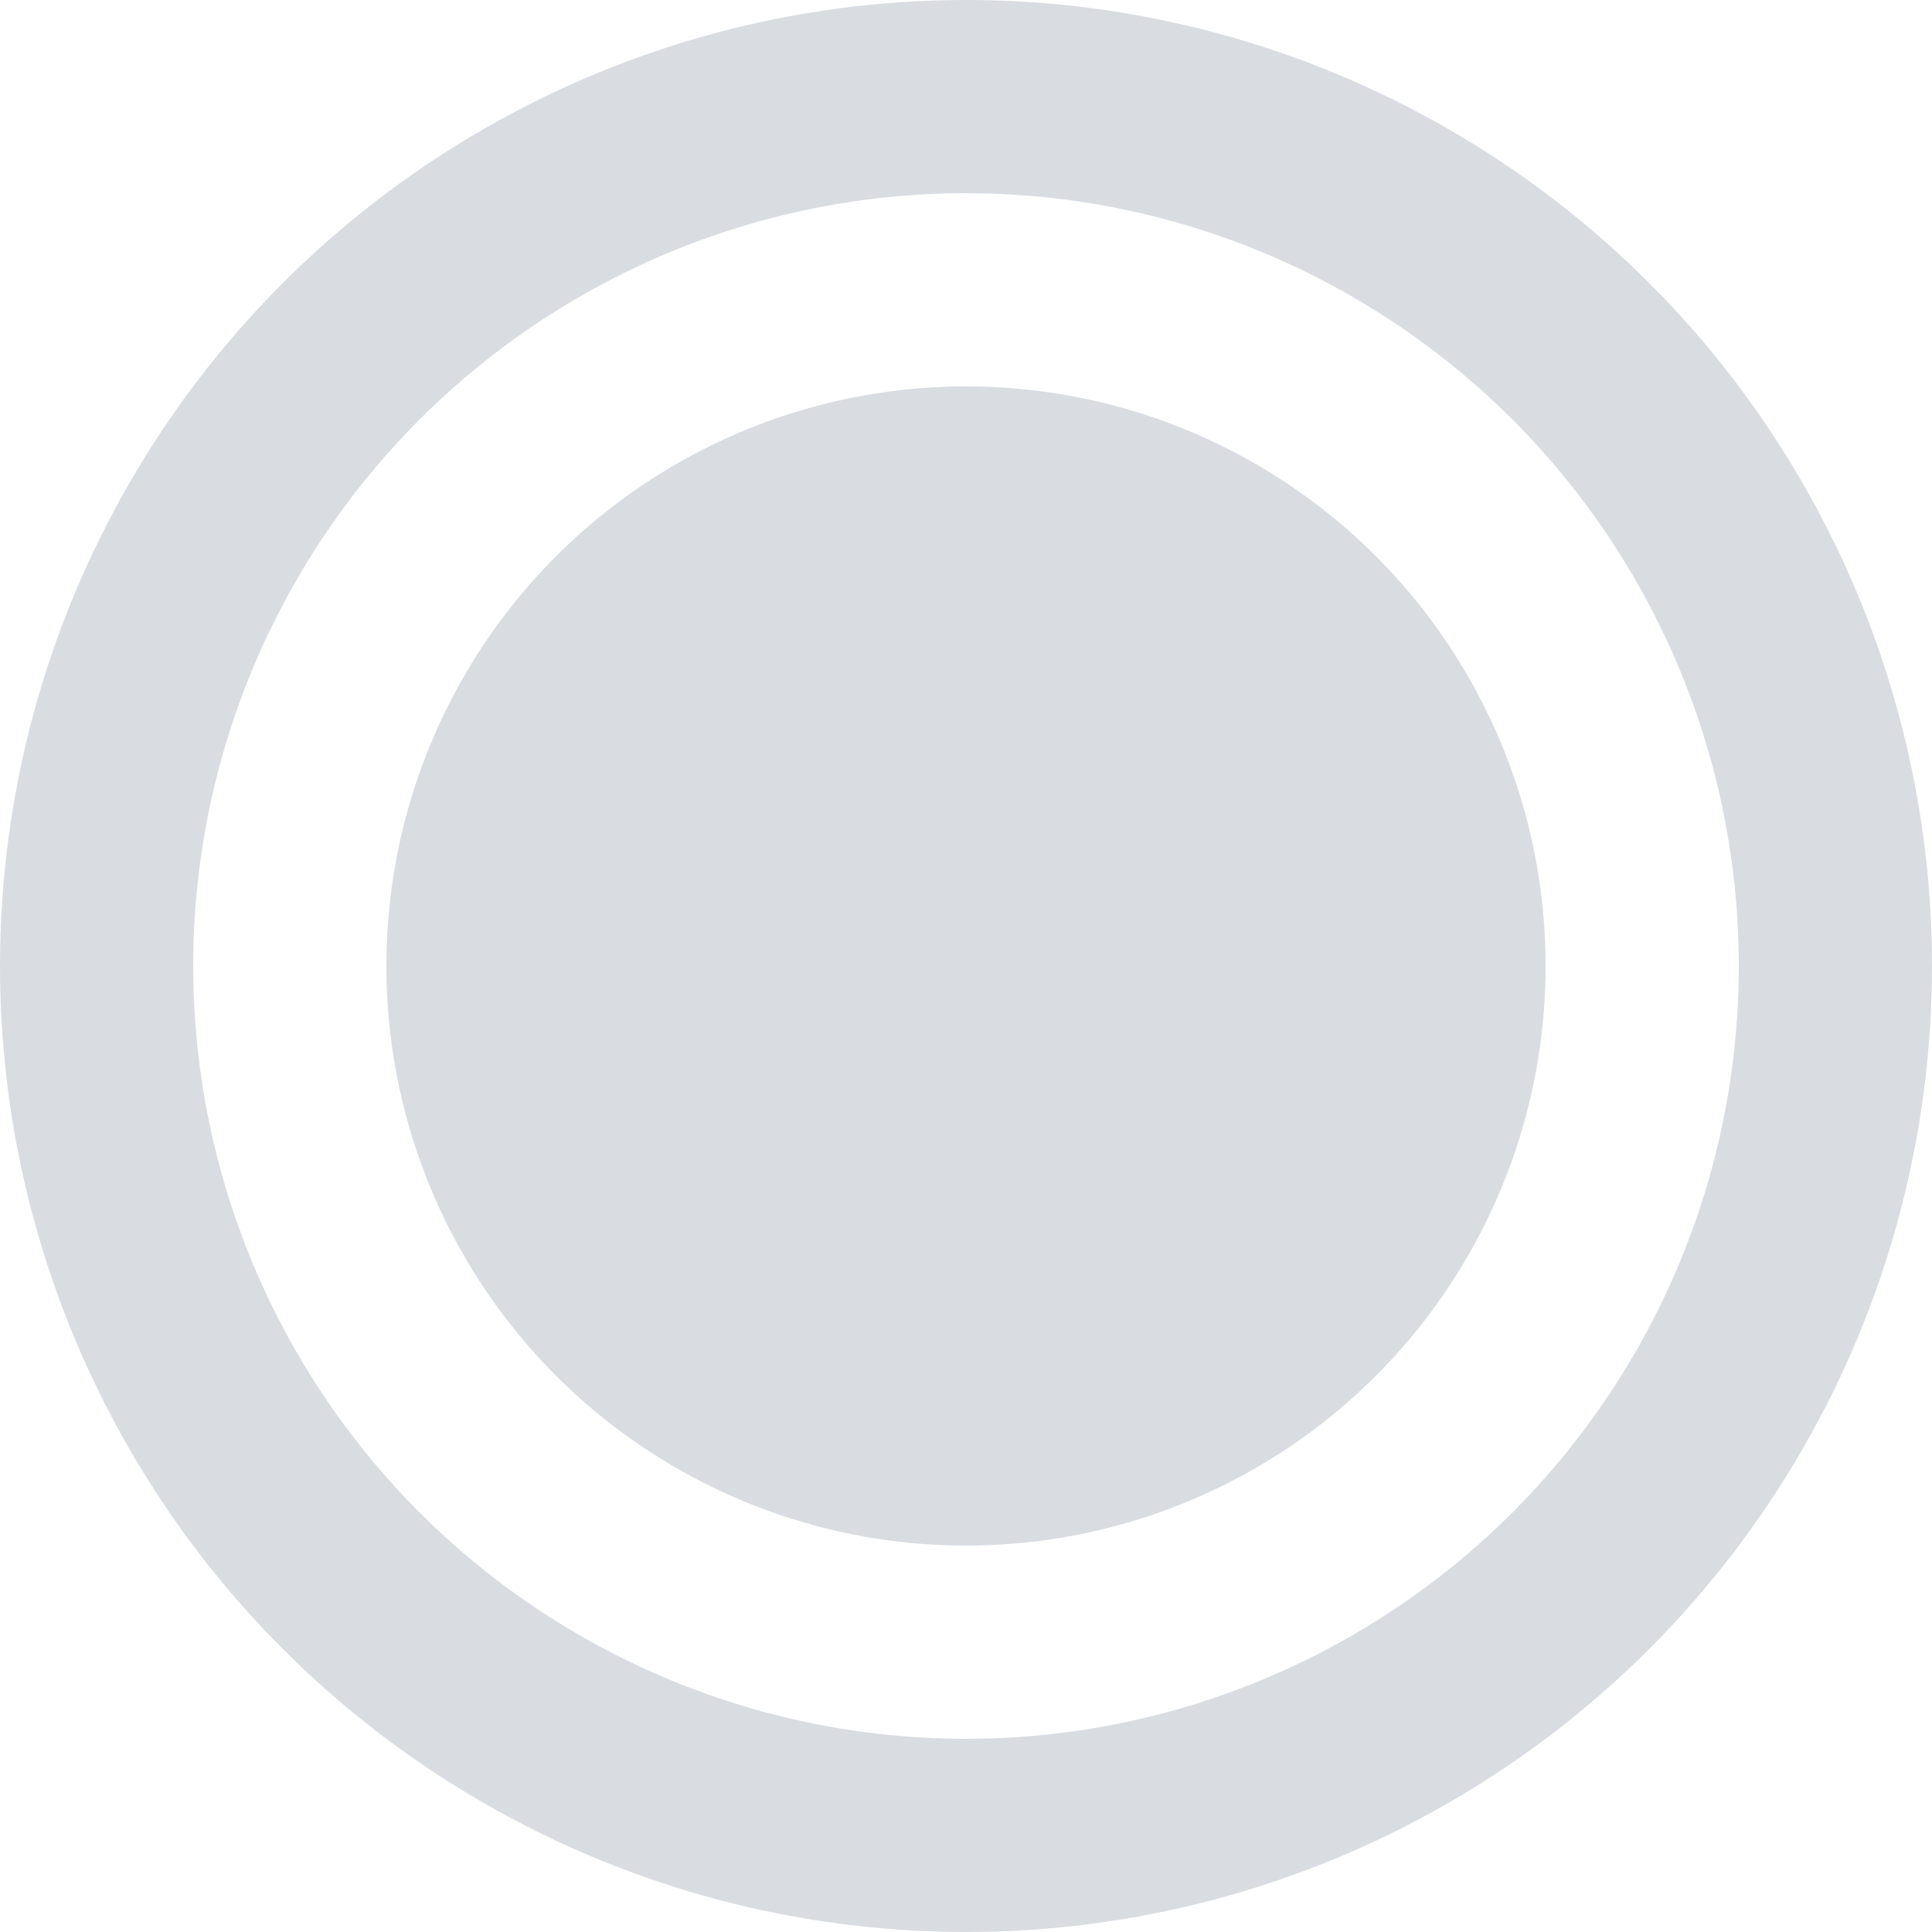 <?xml version="1.0" encoding="UTF-8"?>
<svg width="20px" height="20px" viewBox="0 0 20 20" version="1.1" xmlns="http://www.w3.org/2000/svg" xmlns:xlink="http://www.w3.org/1999/xlink">
    <title>checkbox / unselected+normal-Agreement-disable备份</title>
    <g id="页面-1" stroke="none" stroke-width="1" fill="none" fill-rule="evenodd">
        <g id="Mobile-Template" transform="translate(-1924, -1533)">
            <g id="数据录入--Data-Entry" transform="translate(1786, 637)">
                <g id="开关--Checkbox、Radio、Switch" transform="translate(3, 698)">
                    <g id="编组-60" transform="translate(0, 46)">
                        <g id="编组" transform="translate(135, 152)">
                            <g id="checkbox-/-selected+disabled">
                                <rect id="Container" x="0" y="0" width="20" height="20"></rect>
                            </g>
                            <g id="Checkbox_已选-Copy备份" transform="translate(1.167, 1.167)">
                                <circle id="Oval-135-Copy" stroke="#D9DCE1" stroke-width="2" cx="8.833" cy="8.833" r="9"></circle>
                                <circle id="Oval-135-Copy-2" fill="#D9DCE1" cx="8.833" cy="8.833" r="6"></circle>
                            </g>
                        </g>
                    </g>
                </g>
            </g>
        </g>
    </g>
</svg>
